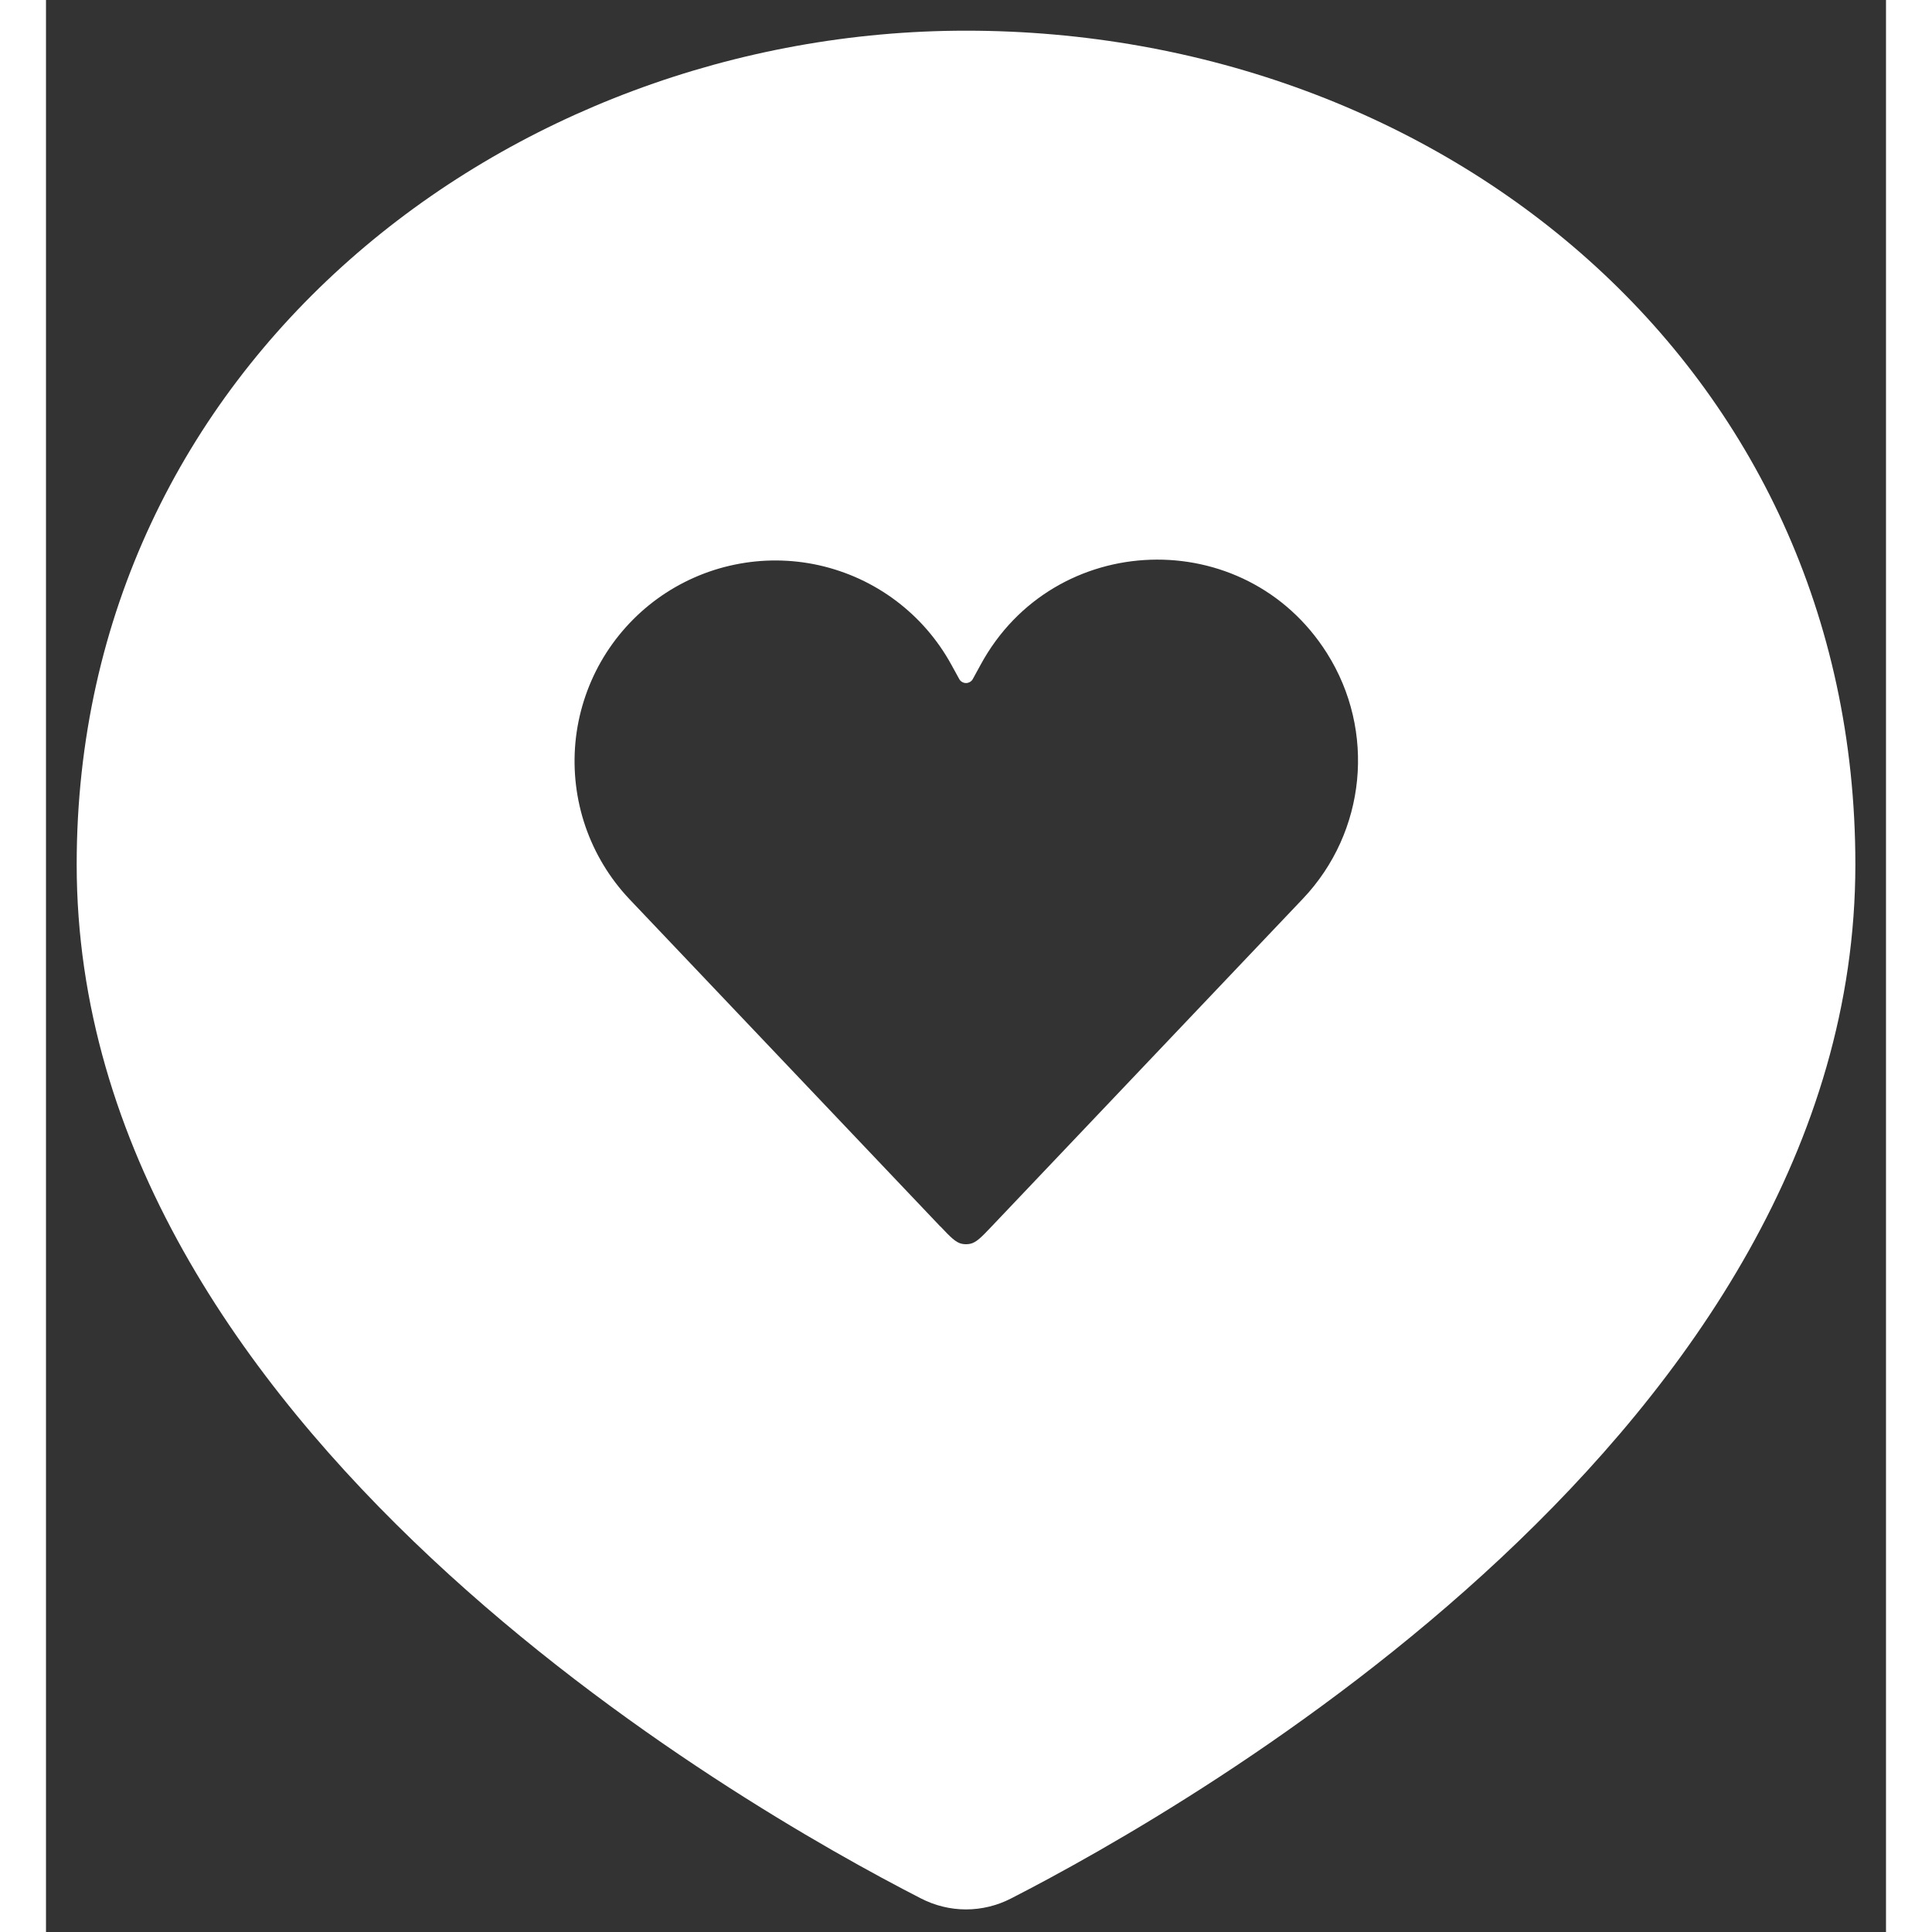 <svg width="30" height="30" viewBox="0 0 40 42" fill="none" xmlns="http://www.w3.org/2000/svg">
<rect x="0" y="0" width="40" height="42" fill="#333333" stroke="none"/>
<path fill-rule="evenodd" clip-rule="evenodd" d="M20.977 41.272C24.901 39.261 39.334 31.039 39.334 18.792C39.334 7.917 30.312 0.667 20 0.667C10.034 0.667 0.667 7.917 0.667 18.792C0.667 31.039 15.099 39.261 19.024 41.272C19.326 41.427 19.661 41.509 20 41.509C20.34 41.509 20.675 41.427 20.977 41.272ZM19.442 26.663L12.678 19.541C12.253 19.09 11.929 18.553 11.727 17.967C11.526 17.381 11.452 16.759 11.509 16.142C11.567 15.524 11.756 14.927 12.062 14.388C12.369 13.85 12.787 13.383 13.288 13.018C13.79 12.654 14.363 12.4 14.97 12.275C15.577 12.149 16.203 12.154 16.808 12.289C17.413 12.425 17.982 12.687 18.477 13.059C18.973 13.432 19.383 13.905 19.681 14.449L19.851 14.758C19.865 14.786 19.886 14.808 19.913 14.824C19.939 14.84 19.97 14.849 20 14.849C20.031 14.849 20.061 14.84 20.088 14.824C20.114 14.808 20.136 14.786 20.15 14.758L20.319 14.449C21.91 11.52 26.064 11.38 27.845 14.197C28.915 15.889 28.7 18.088 27.323 19.538L20.559 26.66C20.336 26.895 20.223 27.013 20.087 27.04C20.03 27.051 19.971 27.051 19.913 27.04C19.778 27.013 19.664 26.895 19.442 26.66" fill="white"/>
</svg>
